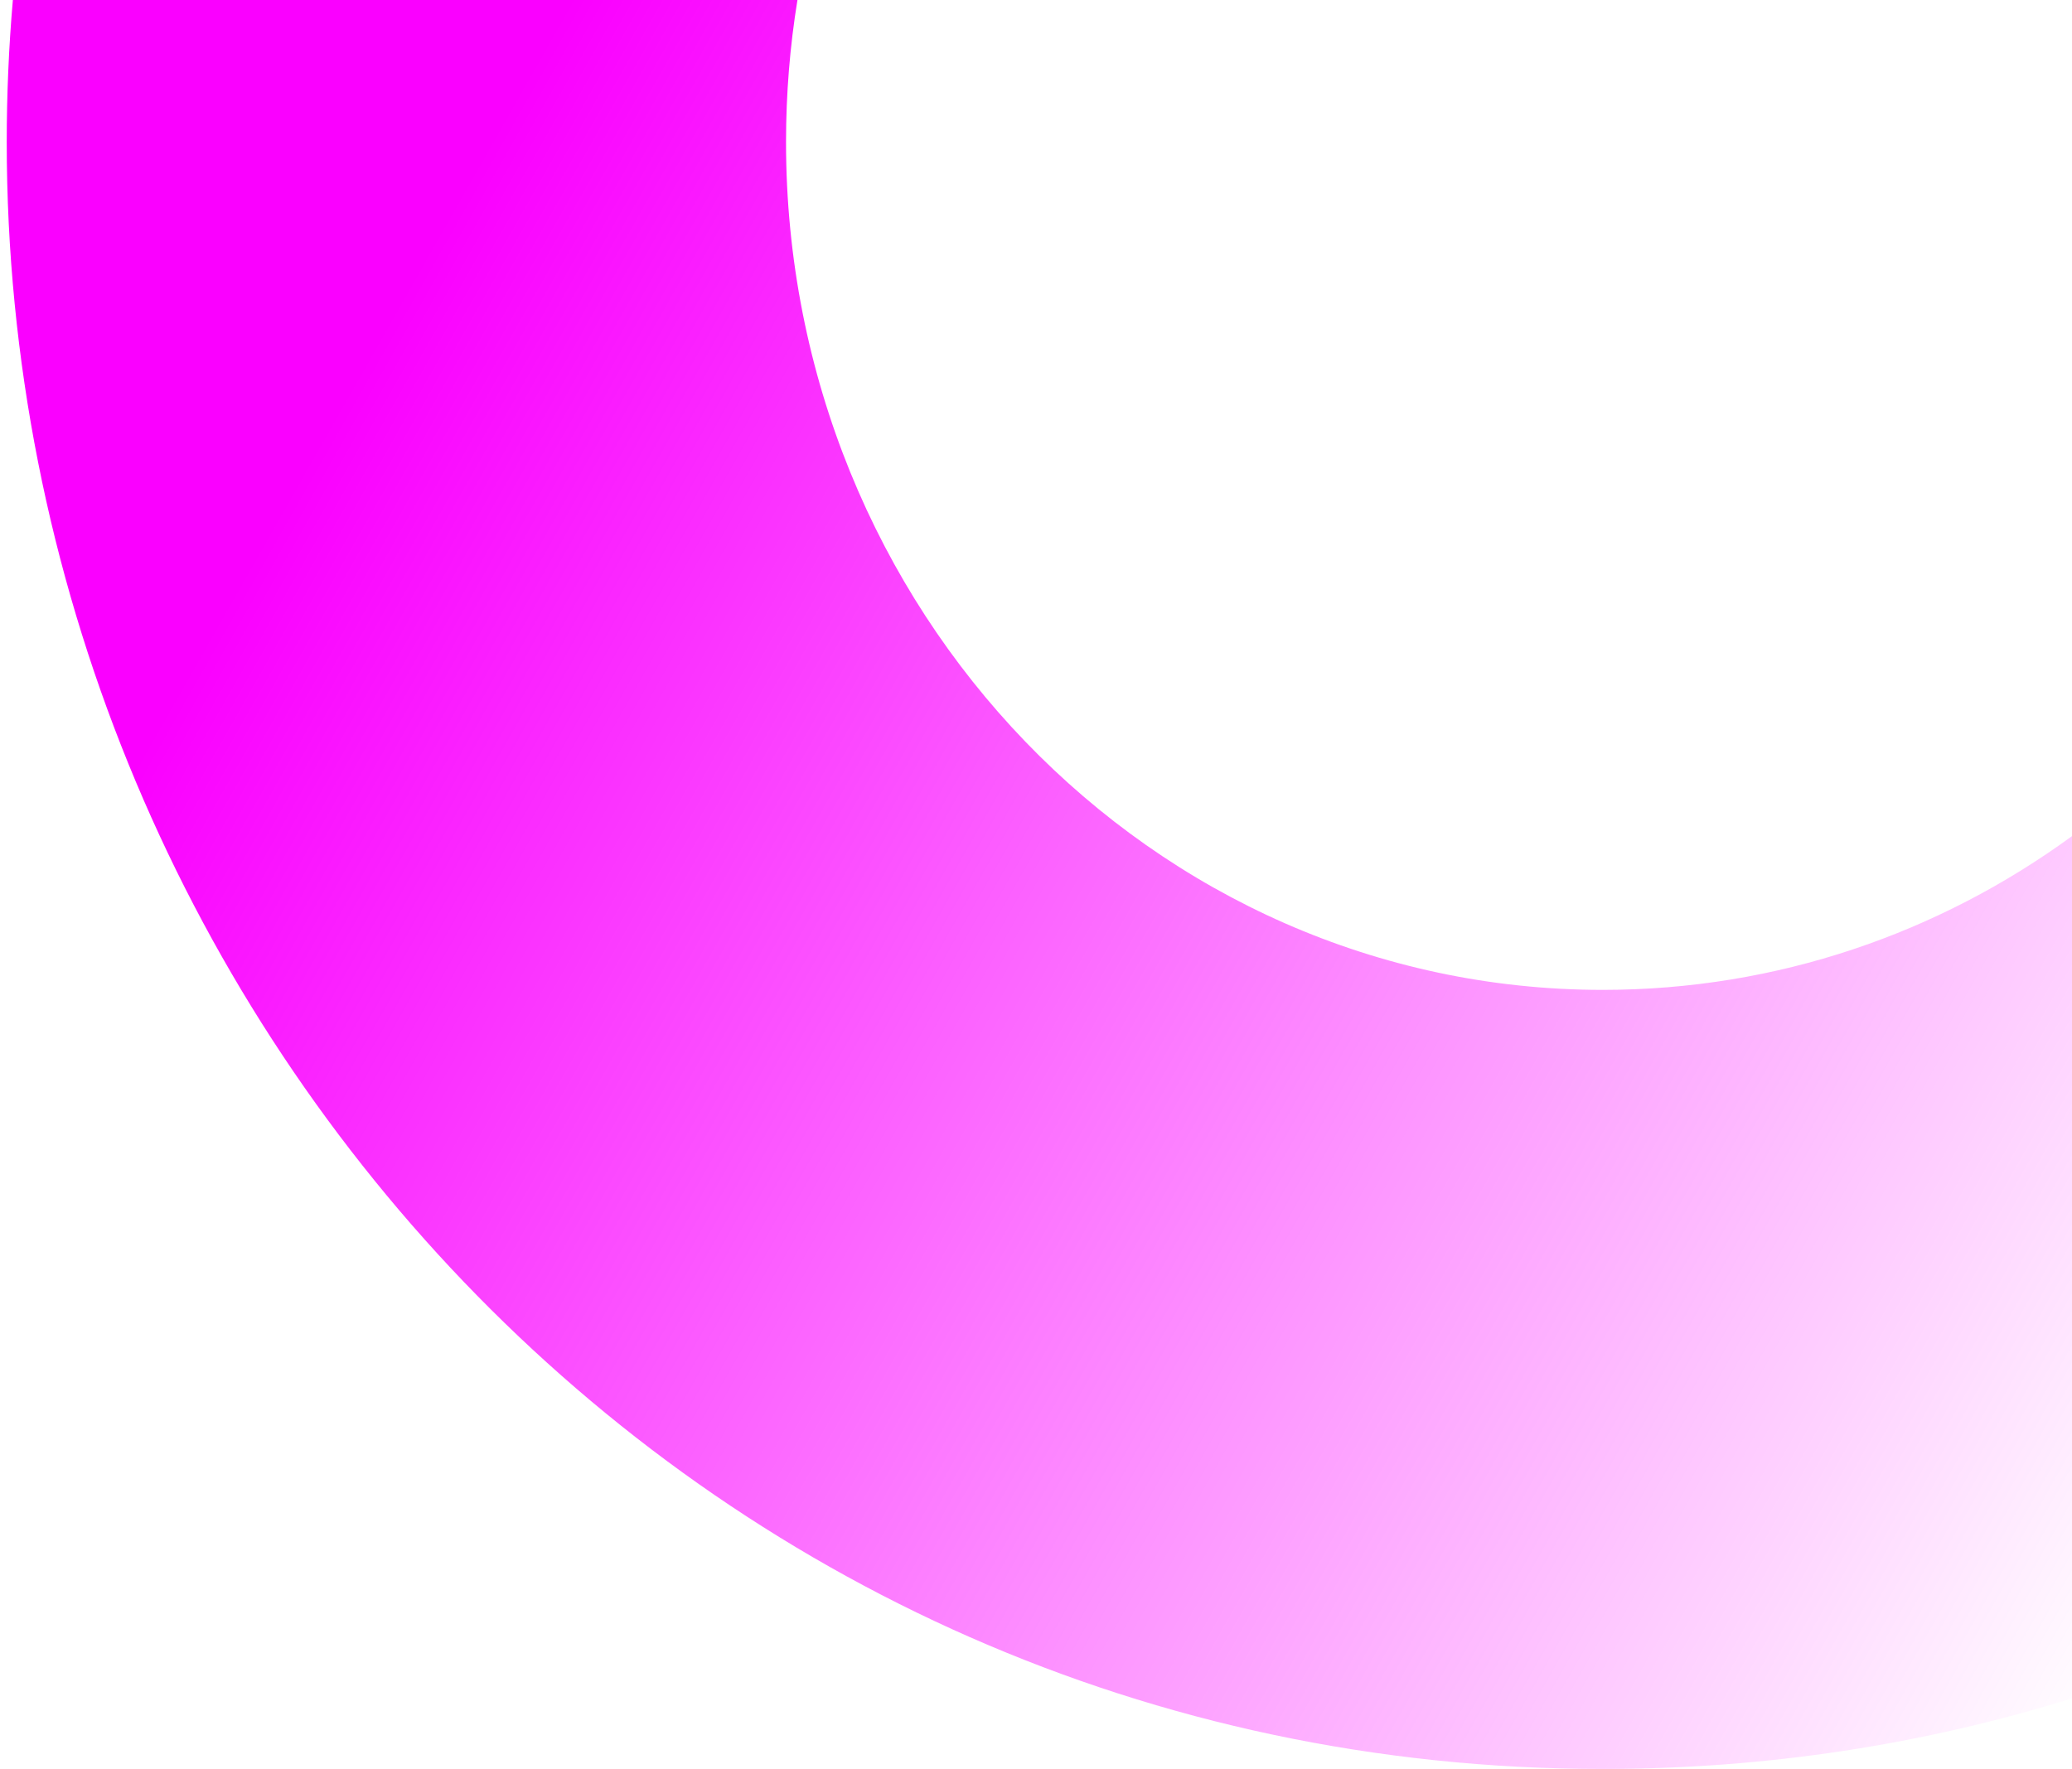 <svg width="226" height="193" viewBox="0 0 226 193" fill="none" xmlns="http://www.w3.org/2000/svg">
<g id="Intersect" filter="url(#filter0_b_22_196)">
<path fill-rule="evenodd" clip-rule="evenodd" d="M226 185.297C209.935 190.294 192.775 193 174.822 193C75.693 193 0.735 110.49 0.735 15.5C0.735 10.292 0.96 5.121 1.403 0L86.98 0C86.161 5.04 85.735 10.218 85.735 15.5C85.735 66.586 125.621 108 174.822 108C193.869 108 211.519 101.794 226 91.223V185.297Z" fill="url(#paint0_linear_22_196)"/>
</g>
<defs>
<filter id="filter0_b_22_196" x="-0.265" y="-1" width="227.265" height="195" filterUnits="userSpaceOnUse" color-interpolation-filters="sRGB">
<feFlood flood-opacity="0" result="BackgroundImageFix"/>
<feGaussianBlur in="BackgroundImageFix" stdDeviation="0.5"/>
<feComposite in2="SourceAlpha" operator="in" result="effect1_backgroundBlur_22_196"/>
<feBlend mode="normal" in="SourceGraphic" in2="effect1_backgroundBlur_22_196" result="shape"/>
</filter>
<linearGradient id="paint0_linear_22_196" x1="39.114" y1="40.5" x2="245.904" y2="157.958" gradientUnits="userSpaceOnUse">
<stop stop-color="#FA00FF"/>
<stop offset="1" stop-color="#FA00FF" stop-opacity="0"/>
</linearGradient>
</defs>
</svg>
